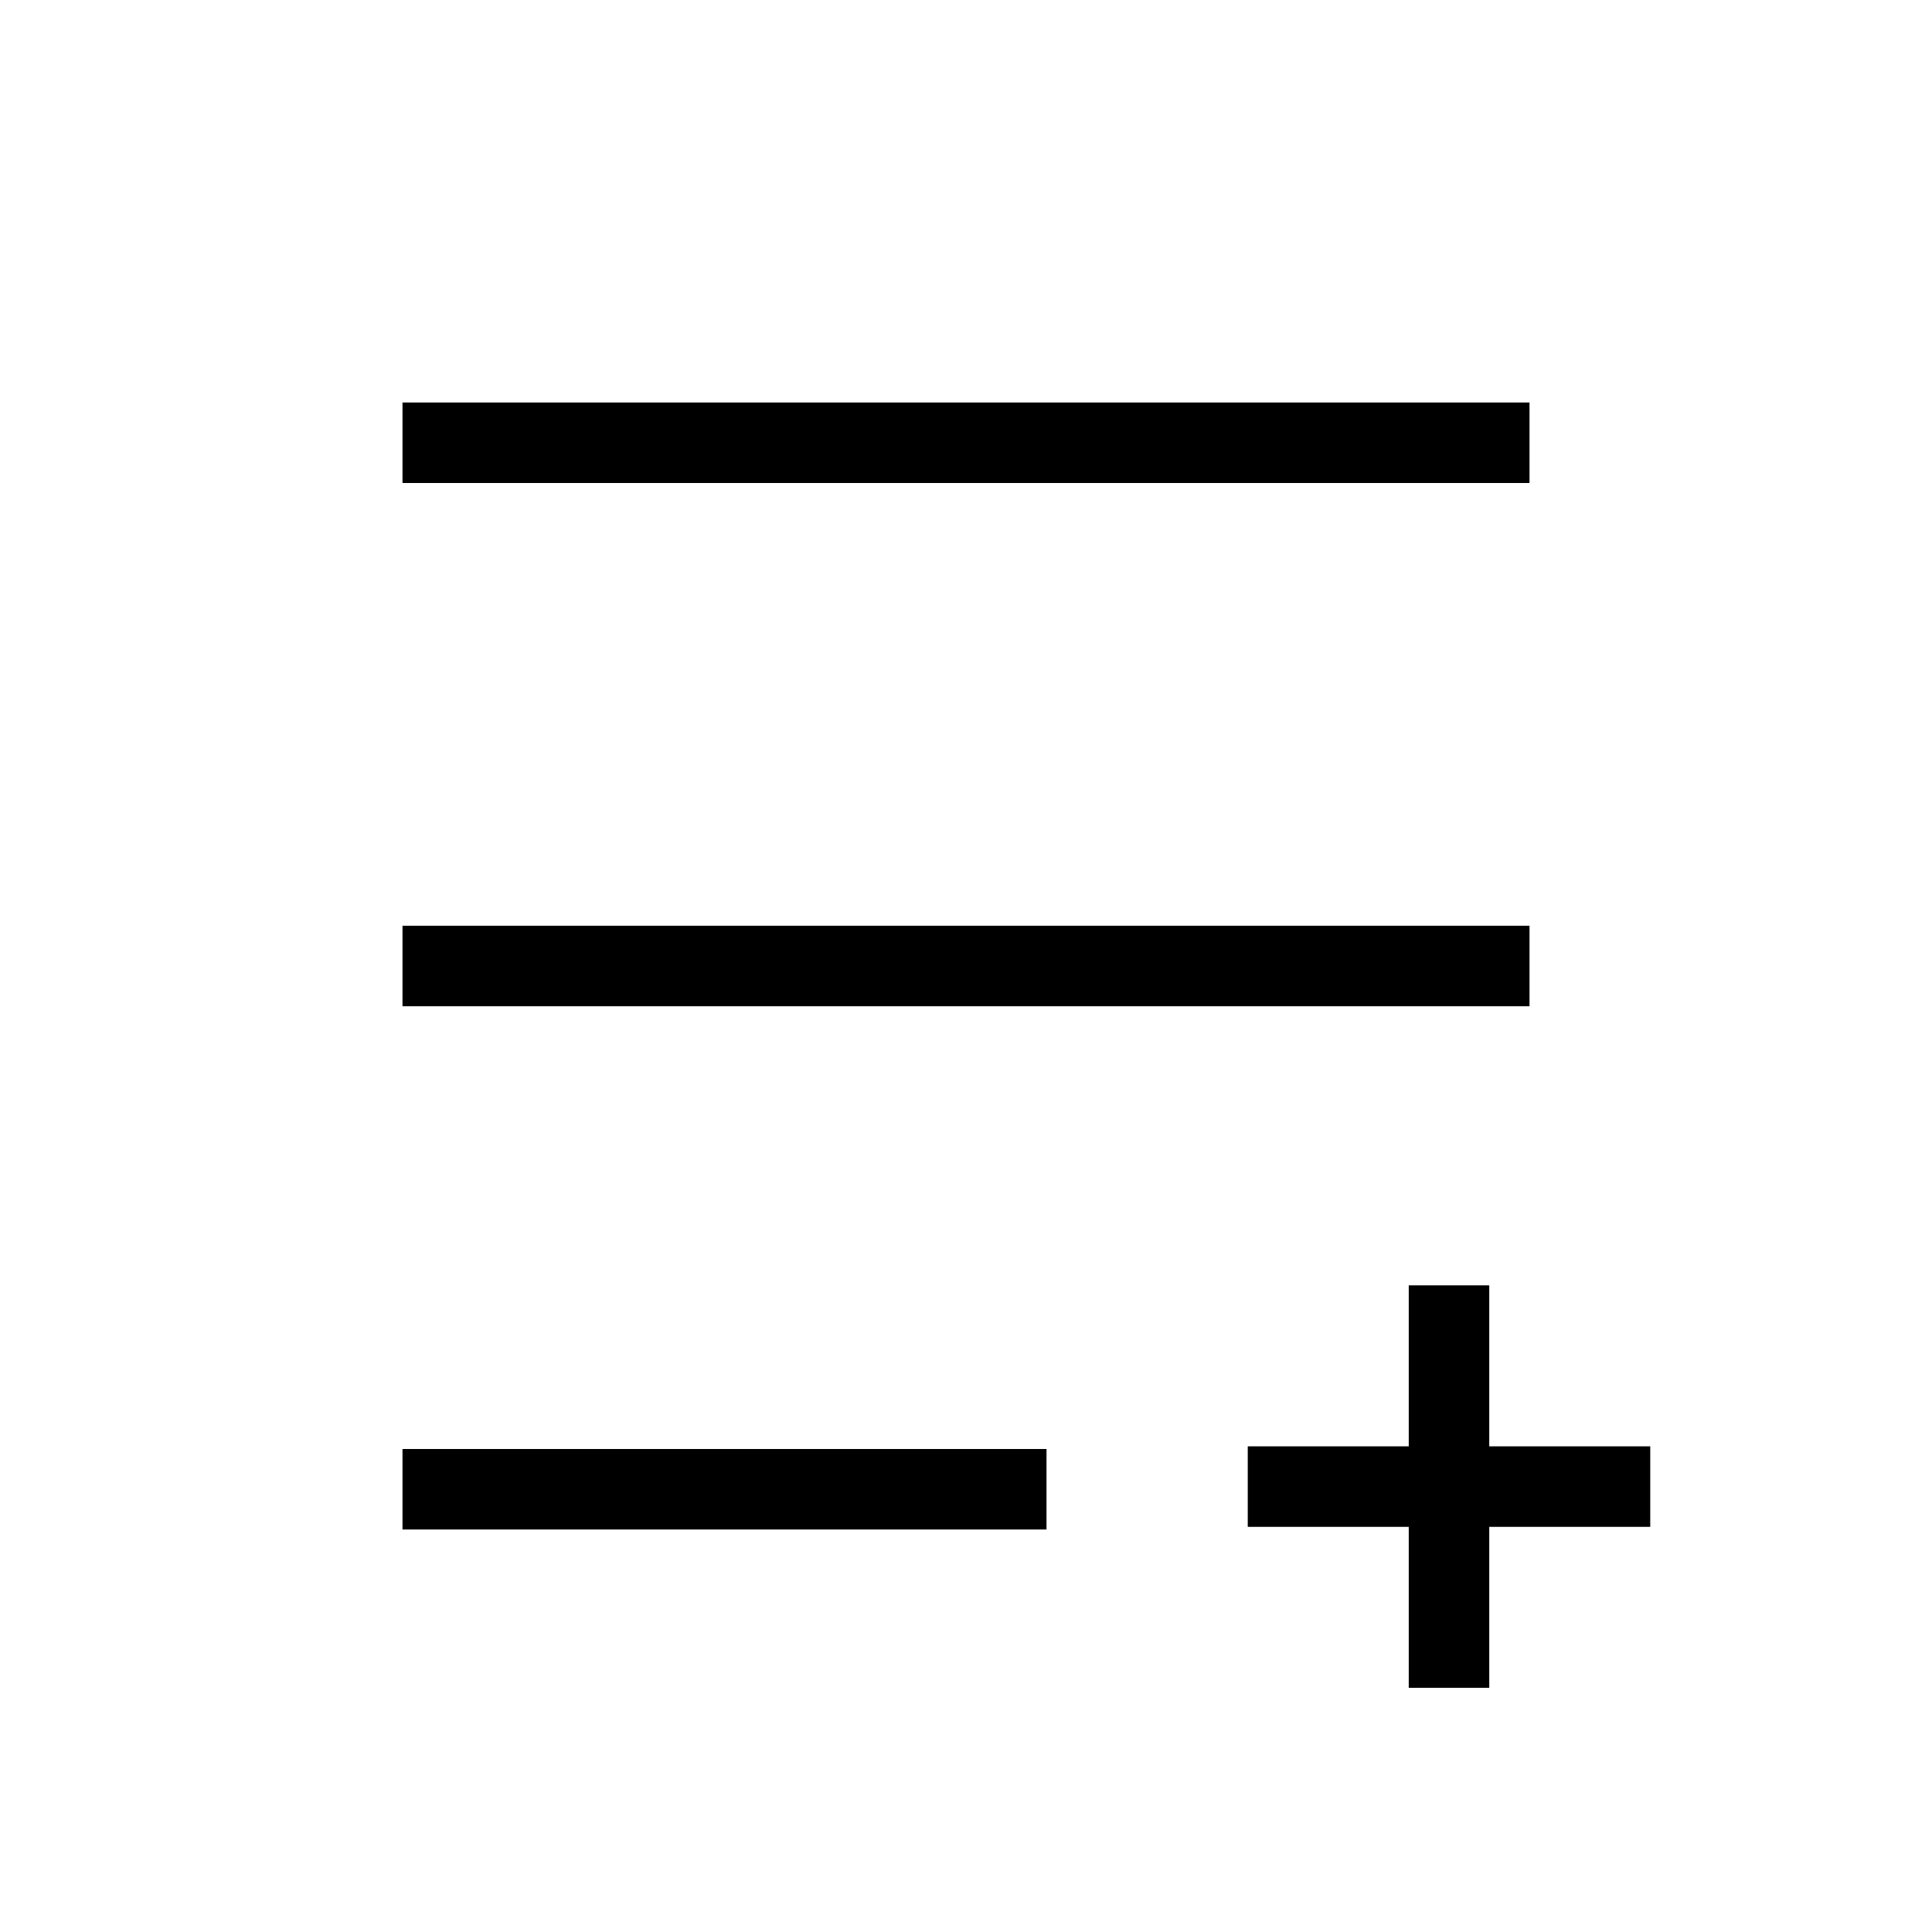 <svg width="24" height="24" viewBox="0 0 24 24" fill="none" xmlns="http://www.w3.org/2000/svg">
<path d="M18.5 17.967V15.967H17.5V17.967H15.5V18.967H17.5V20.967H18.5V18.967H20.5V17.967H18.5ZM19 5H5V6H19V5ZM19 11.5H5V12.5H19V11.5ZM5 19H13V18H5V19Z" fill="black"/>
</svg>
